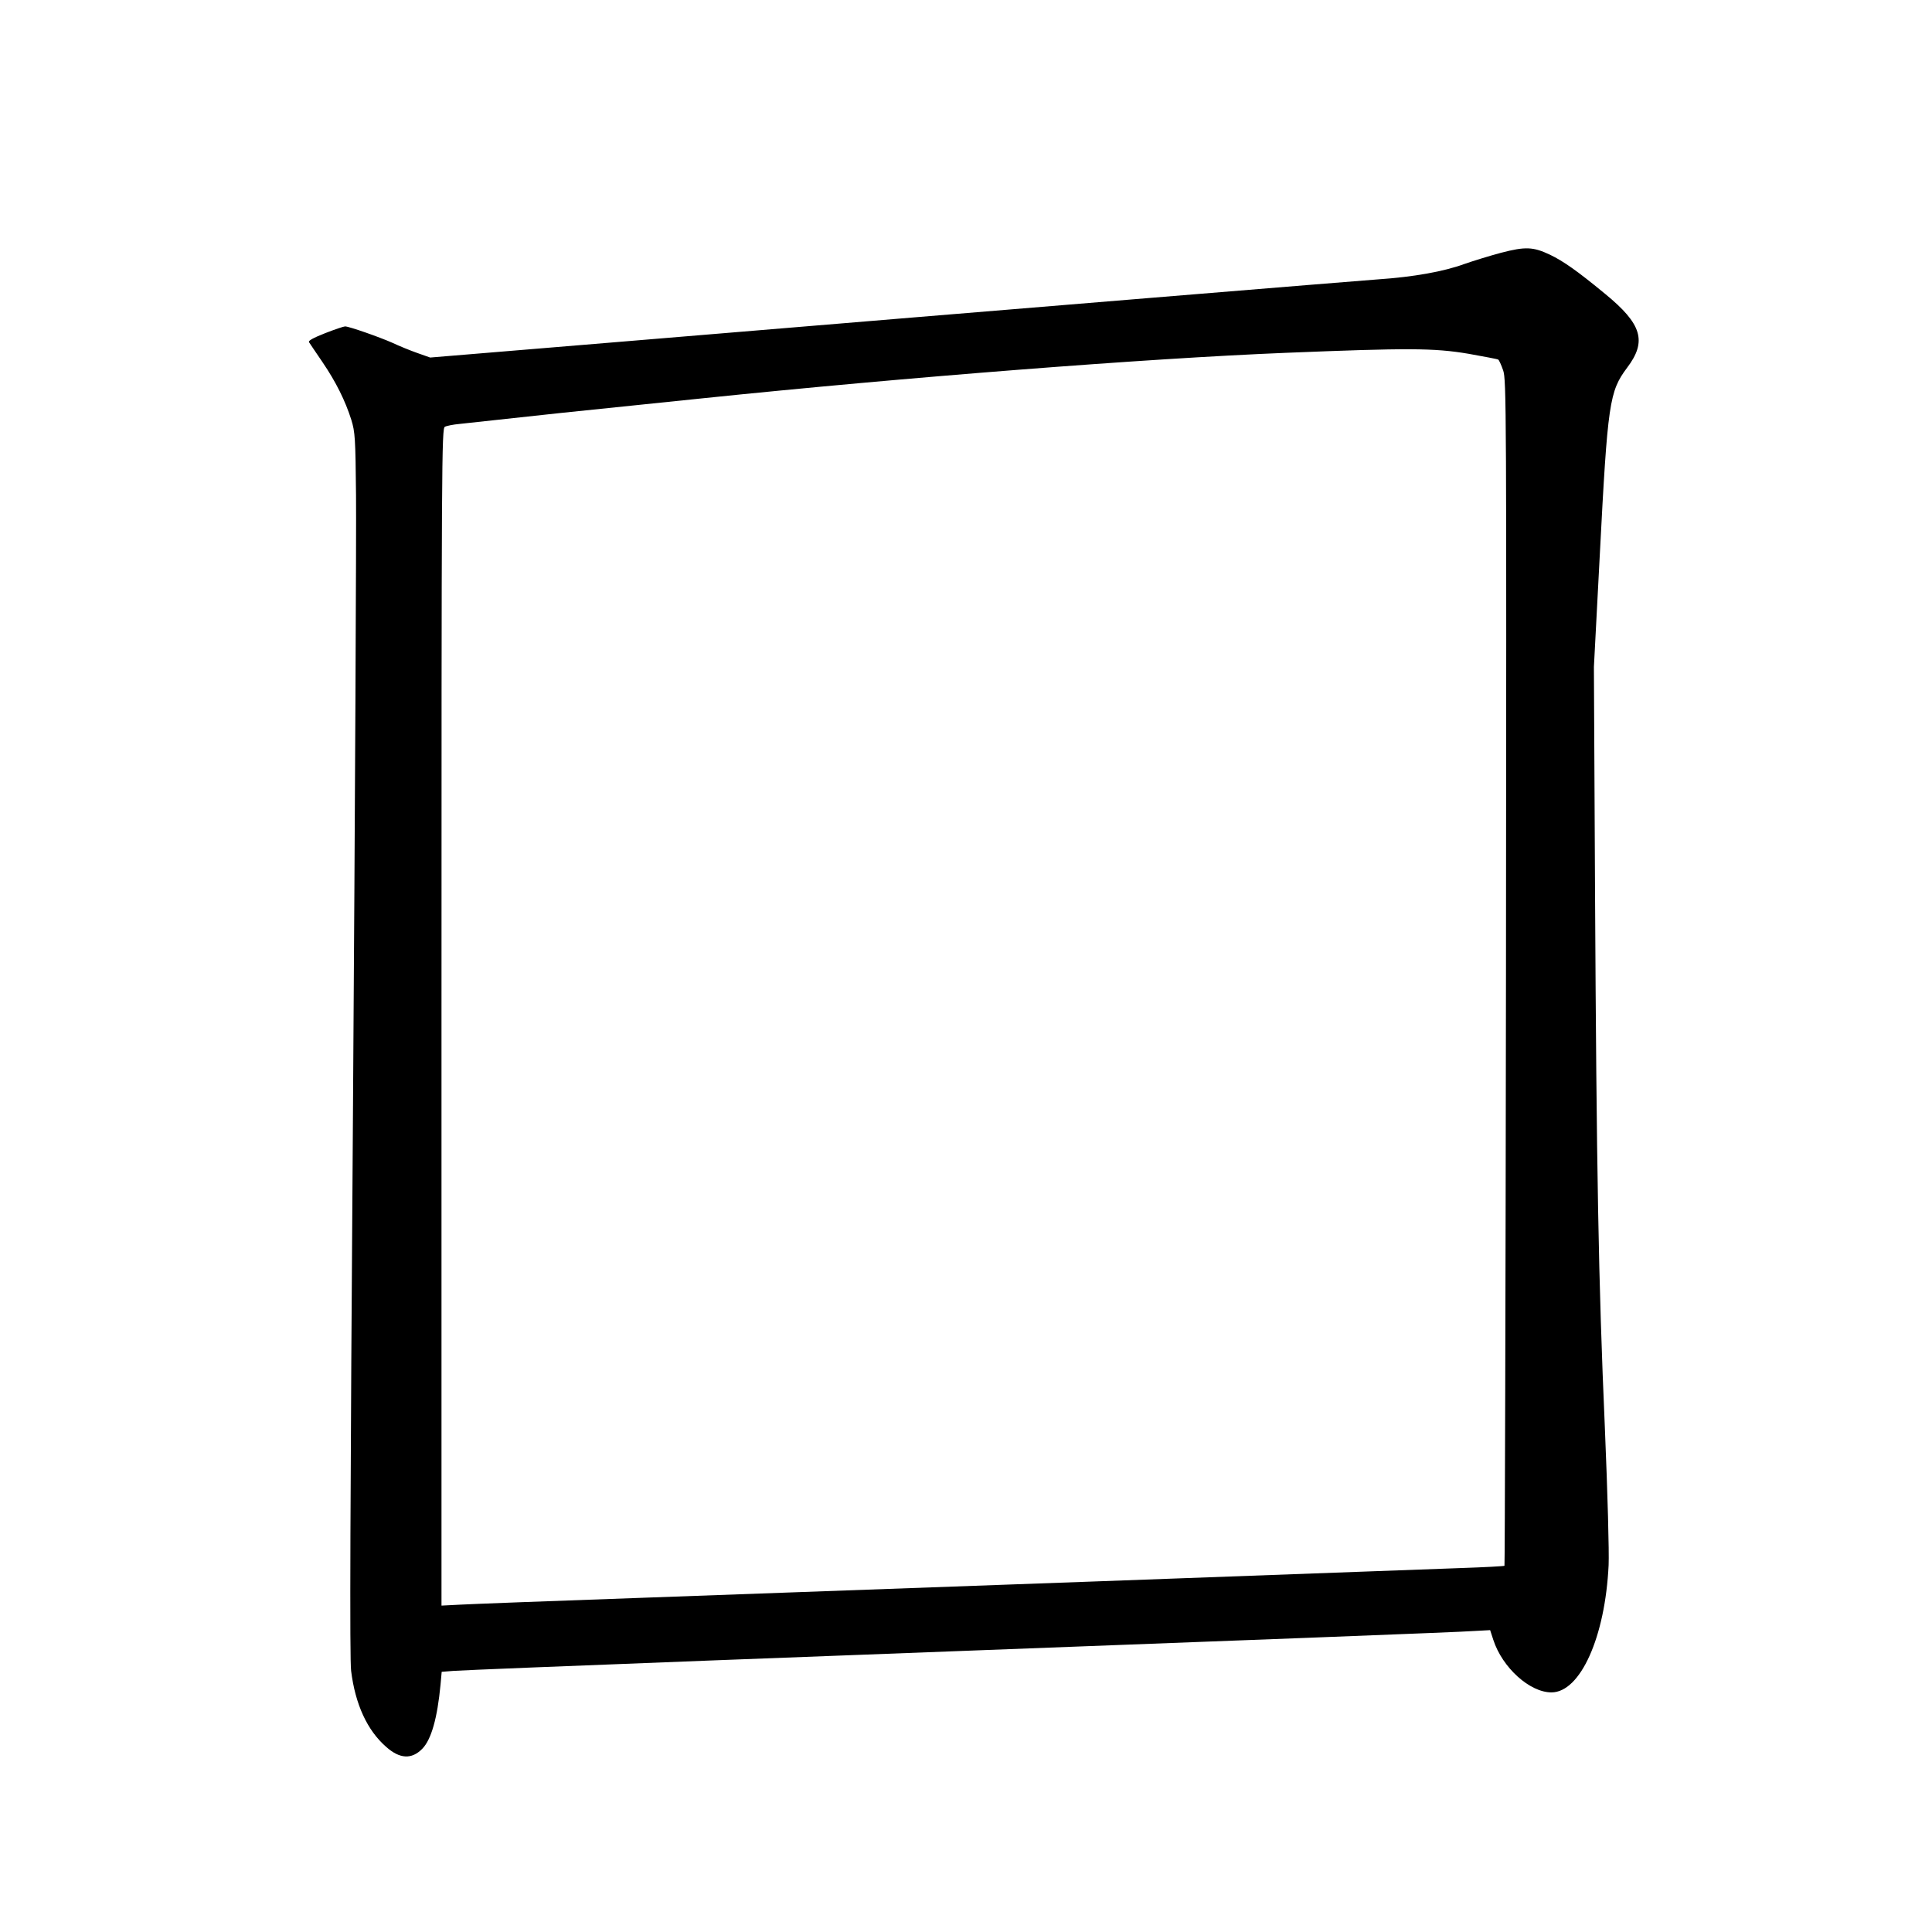 <?xml version="1.0" standalone="no"?>
<!DOCTYPE svg PUBLIC "-//W3C//DTD SVG 20010904//EN"
 "http://www.w3.org/TR/2001/REC-SVG-20010904/DTD/svg10.dtd">
<svg version="1.0" xmlns="http://www.w3.org/2000/svg"
 width="1024pt" height="1024pt" viewBox="0 0 1024 1024"
 preserveAspectRatio="xMidYMid meet">
<g transform="translate(0,1024) scale(0.1,-0.1)"
fill="#000000" stroke="none">
<path d="M7955 8900 c-60 -16 -147 -43 -193 -59 -109 -40 -269 -69 -462 -82
-146 -11 -1749 -142 -4018 -331 l-1002 -83 -68 24 c-37 13 -96 37 -132 54 -70
31 -230 87 -251 87 -7 0 -55 -16 -106 -36 -63 -25 -91 -40 -85 -48 4 -6 36
-54 71 -105 72 -106 121 -205 153 -306 20 -65 22 -96 25 -400 2 -181 -5 -1638
-16 -3236 -15 -2126 -18 -2930 -10 -2995 22 -177 85 -315 186 -403 72 -64 135
-67 191 -10 48 49 80 162 97 341 l6 67 62 5 c34 3 658 28 1387 56 3147 119
3930 149 4016 155 l92 5 17 -52 c48 -147 193 -278 308 -278 153 0 285 293 303
675 3 70 -5 374 -20 730 -34 779 -44 1355 -52 2835 l-6 1195 31 590 c42 813
51 870 145 996 106 140 79 231 -116 391 -148 122 -222 174 -293 208 -89 42
-130 44 -260 10z m-172 -535 c83 -15 154 -28 158 -31 4 -2 16 -28 26 -57 17
-50 18 -172 15 -3192 -2 -1727 -6 -3142 -8 -3144 -2 -2 -106 -8 -231 -12 -307
-12 -3342 -122 -4378 -159 -456 -16 -874 -32 -927 -35 l-98 -5 0 3120 c0 2961
1 3120 18 3128 9 5 44 12 77 15 57 6 334 36 535 58 98 10 404 42 755 78 1082
112 2350 211 3090 241 647 26 784 26 968 -5z"/>
</g>
</svg>
